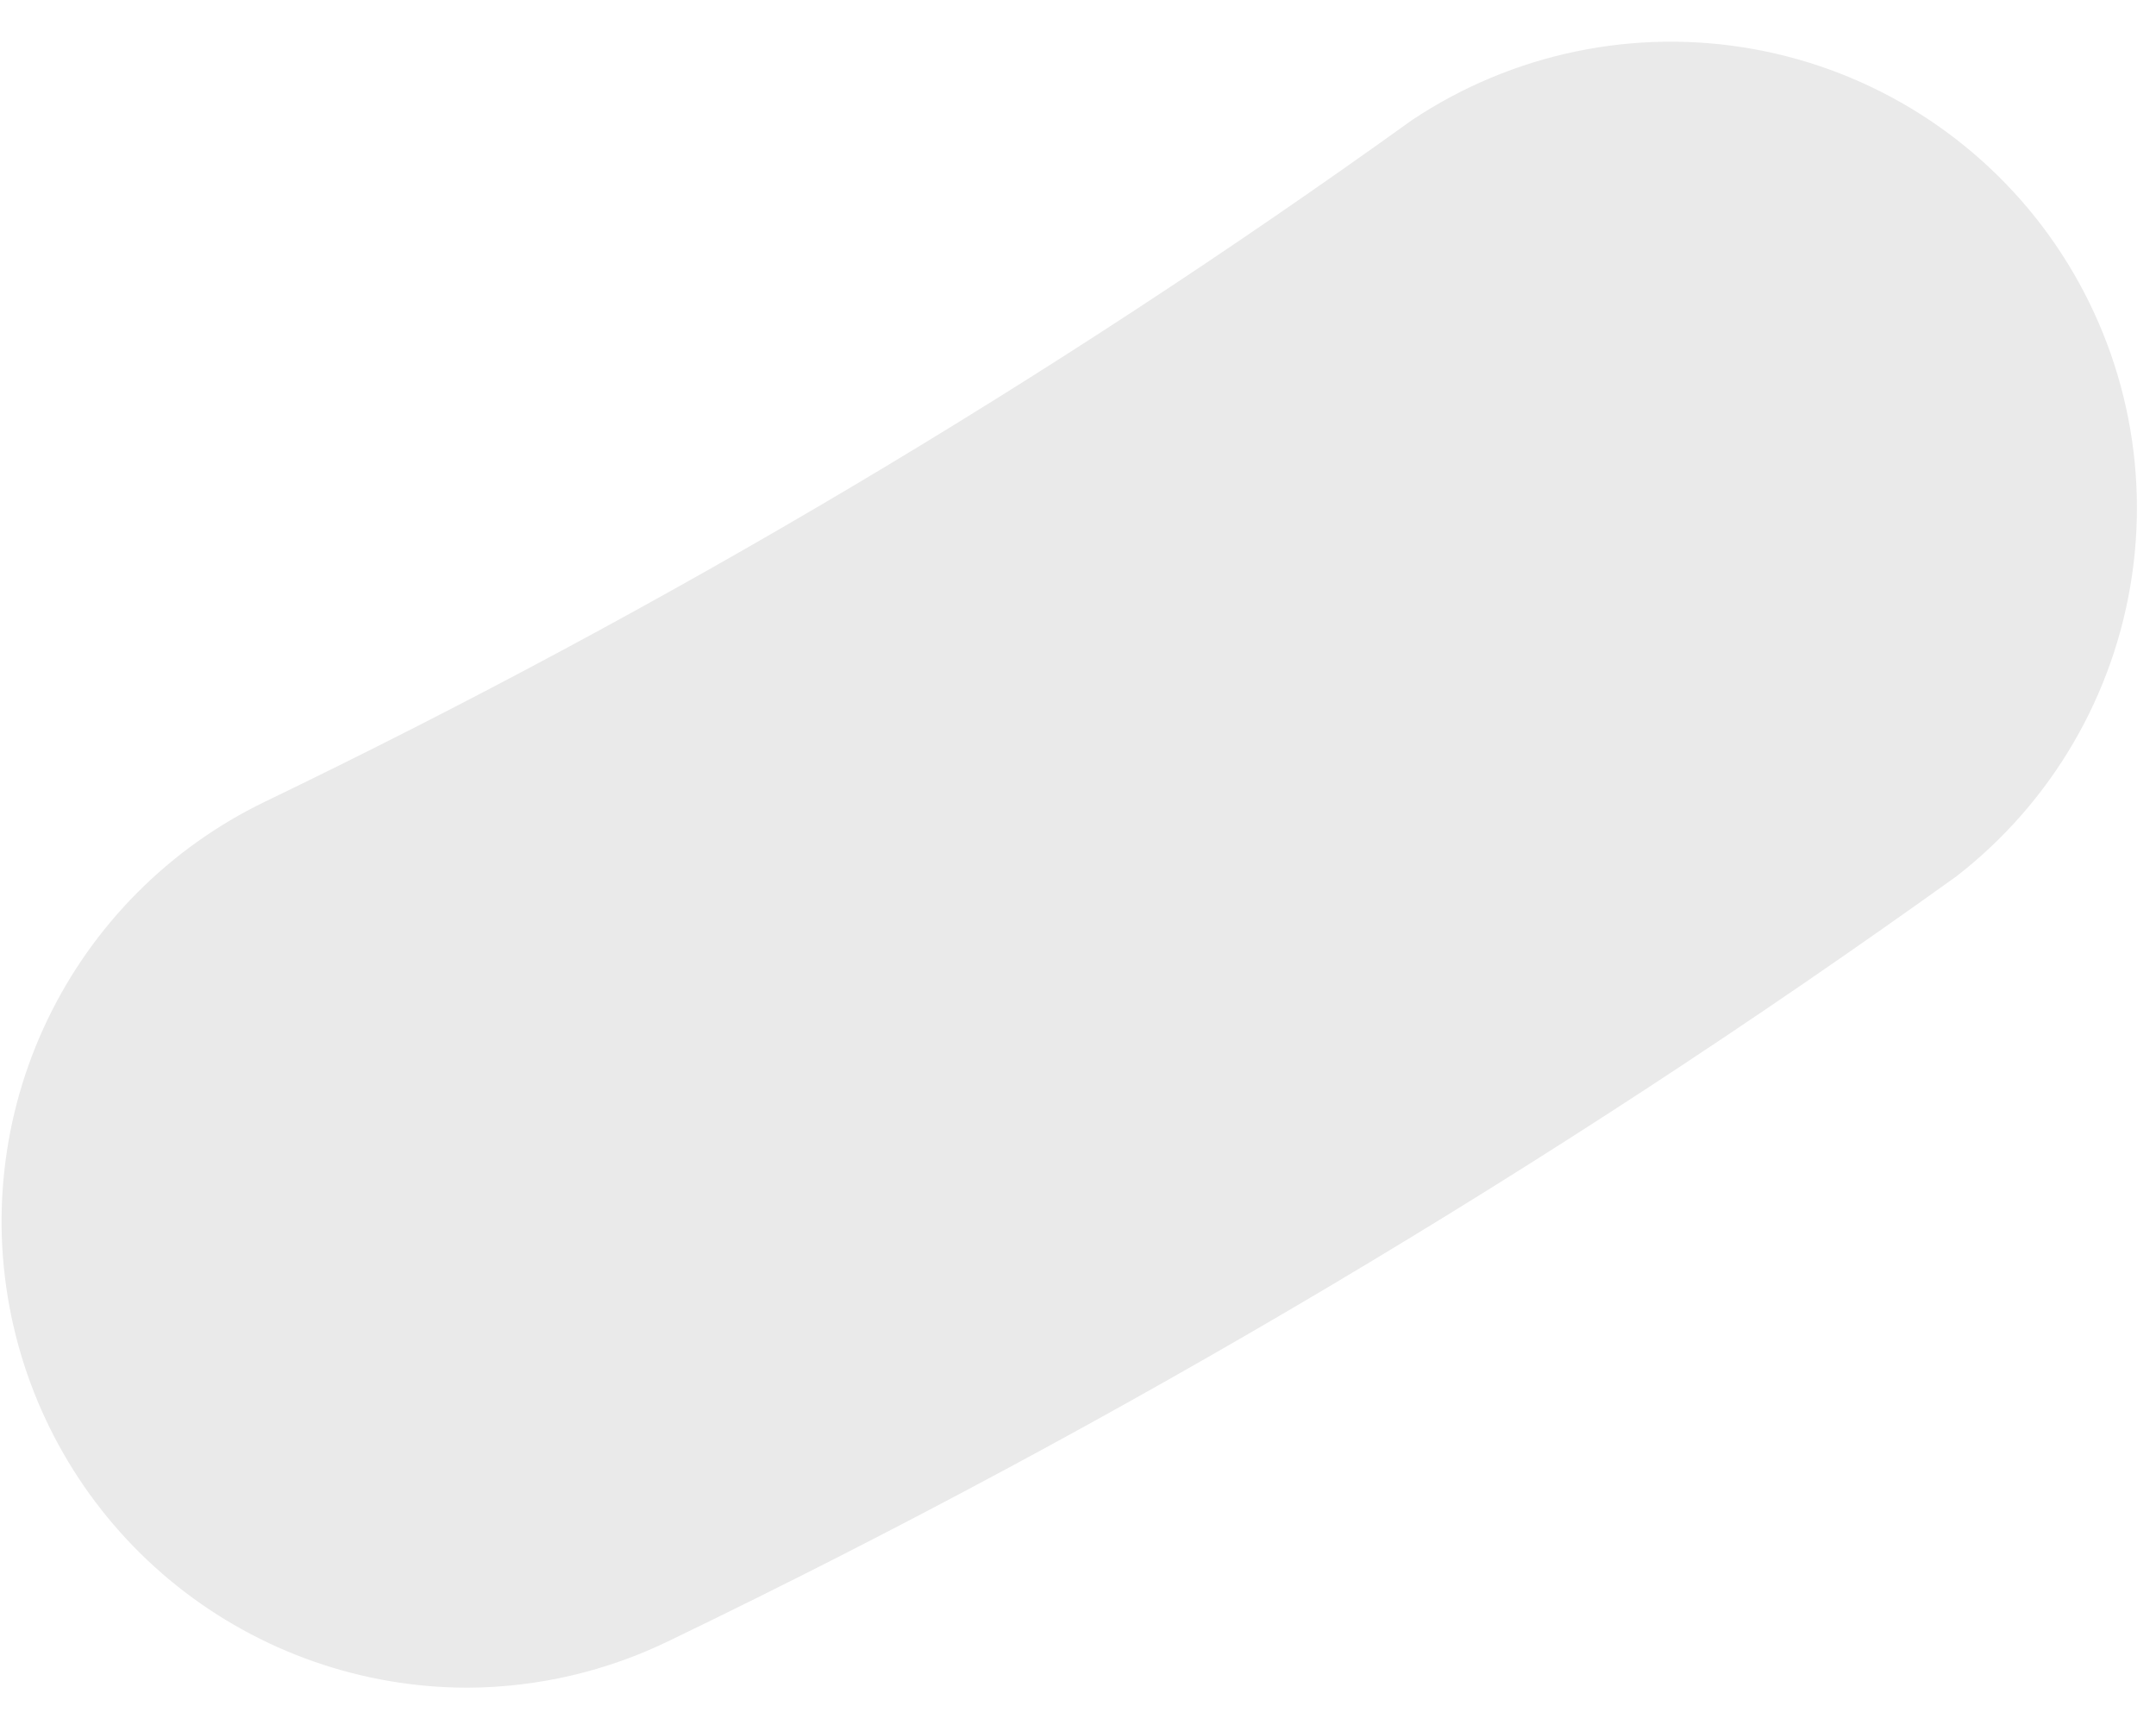 <svg width="50" height="40" viewBox="0 0 50 40" fill="none" xmlns="http://www.w3.org/2000/svg">
<path id="Vector" d="M10.849 39.135C8.401 39.135 6.027 38.305 4.112 36.781C2.198 35.256 0.858 33.127 0.311 30.742C-0.237 28.357 0.041 25.857 1.099 23.65C2.157 21.444 3.933 19.661 6.135 18.595C15.445 14.107 24.347 8.819 32.74 2.789C35.07 1.232 37.913 0.641 40.67 1.139C43.427 1.637 45.883 3.187 47.52 5.46C49.157 7.734 49.848 10.554 49.446 13.327C49.045 16.1 47.583 18.608 45.367 20.324C35.957 27.074 25.981 32.999 15.551 38.032C14.087 38.75 12.479 39.127 10.849 39.135Z" fill="#EAEAEA"/>
</svg>
